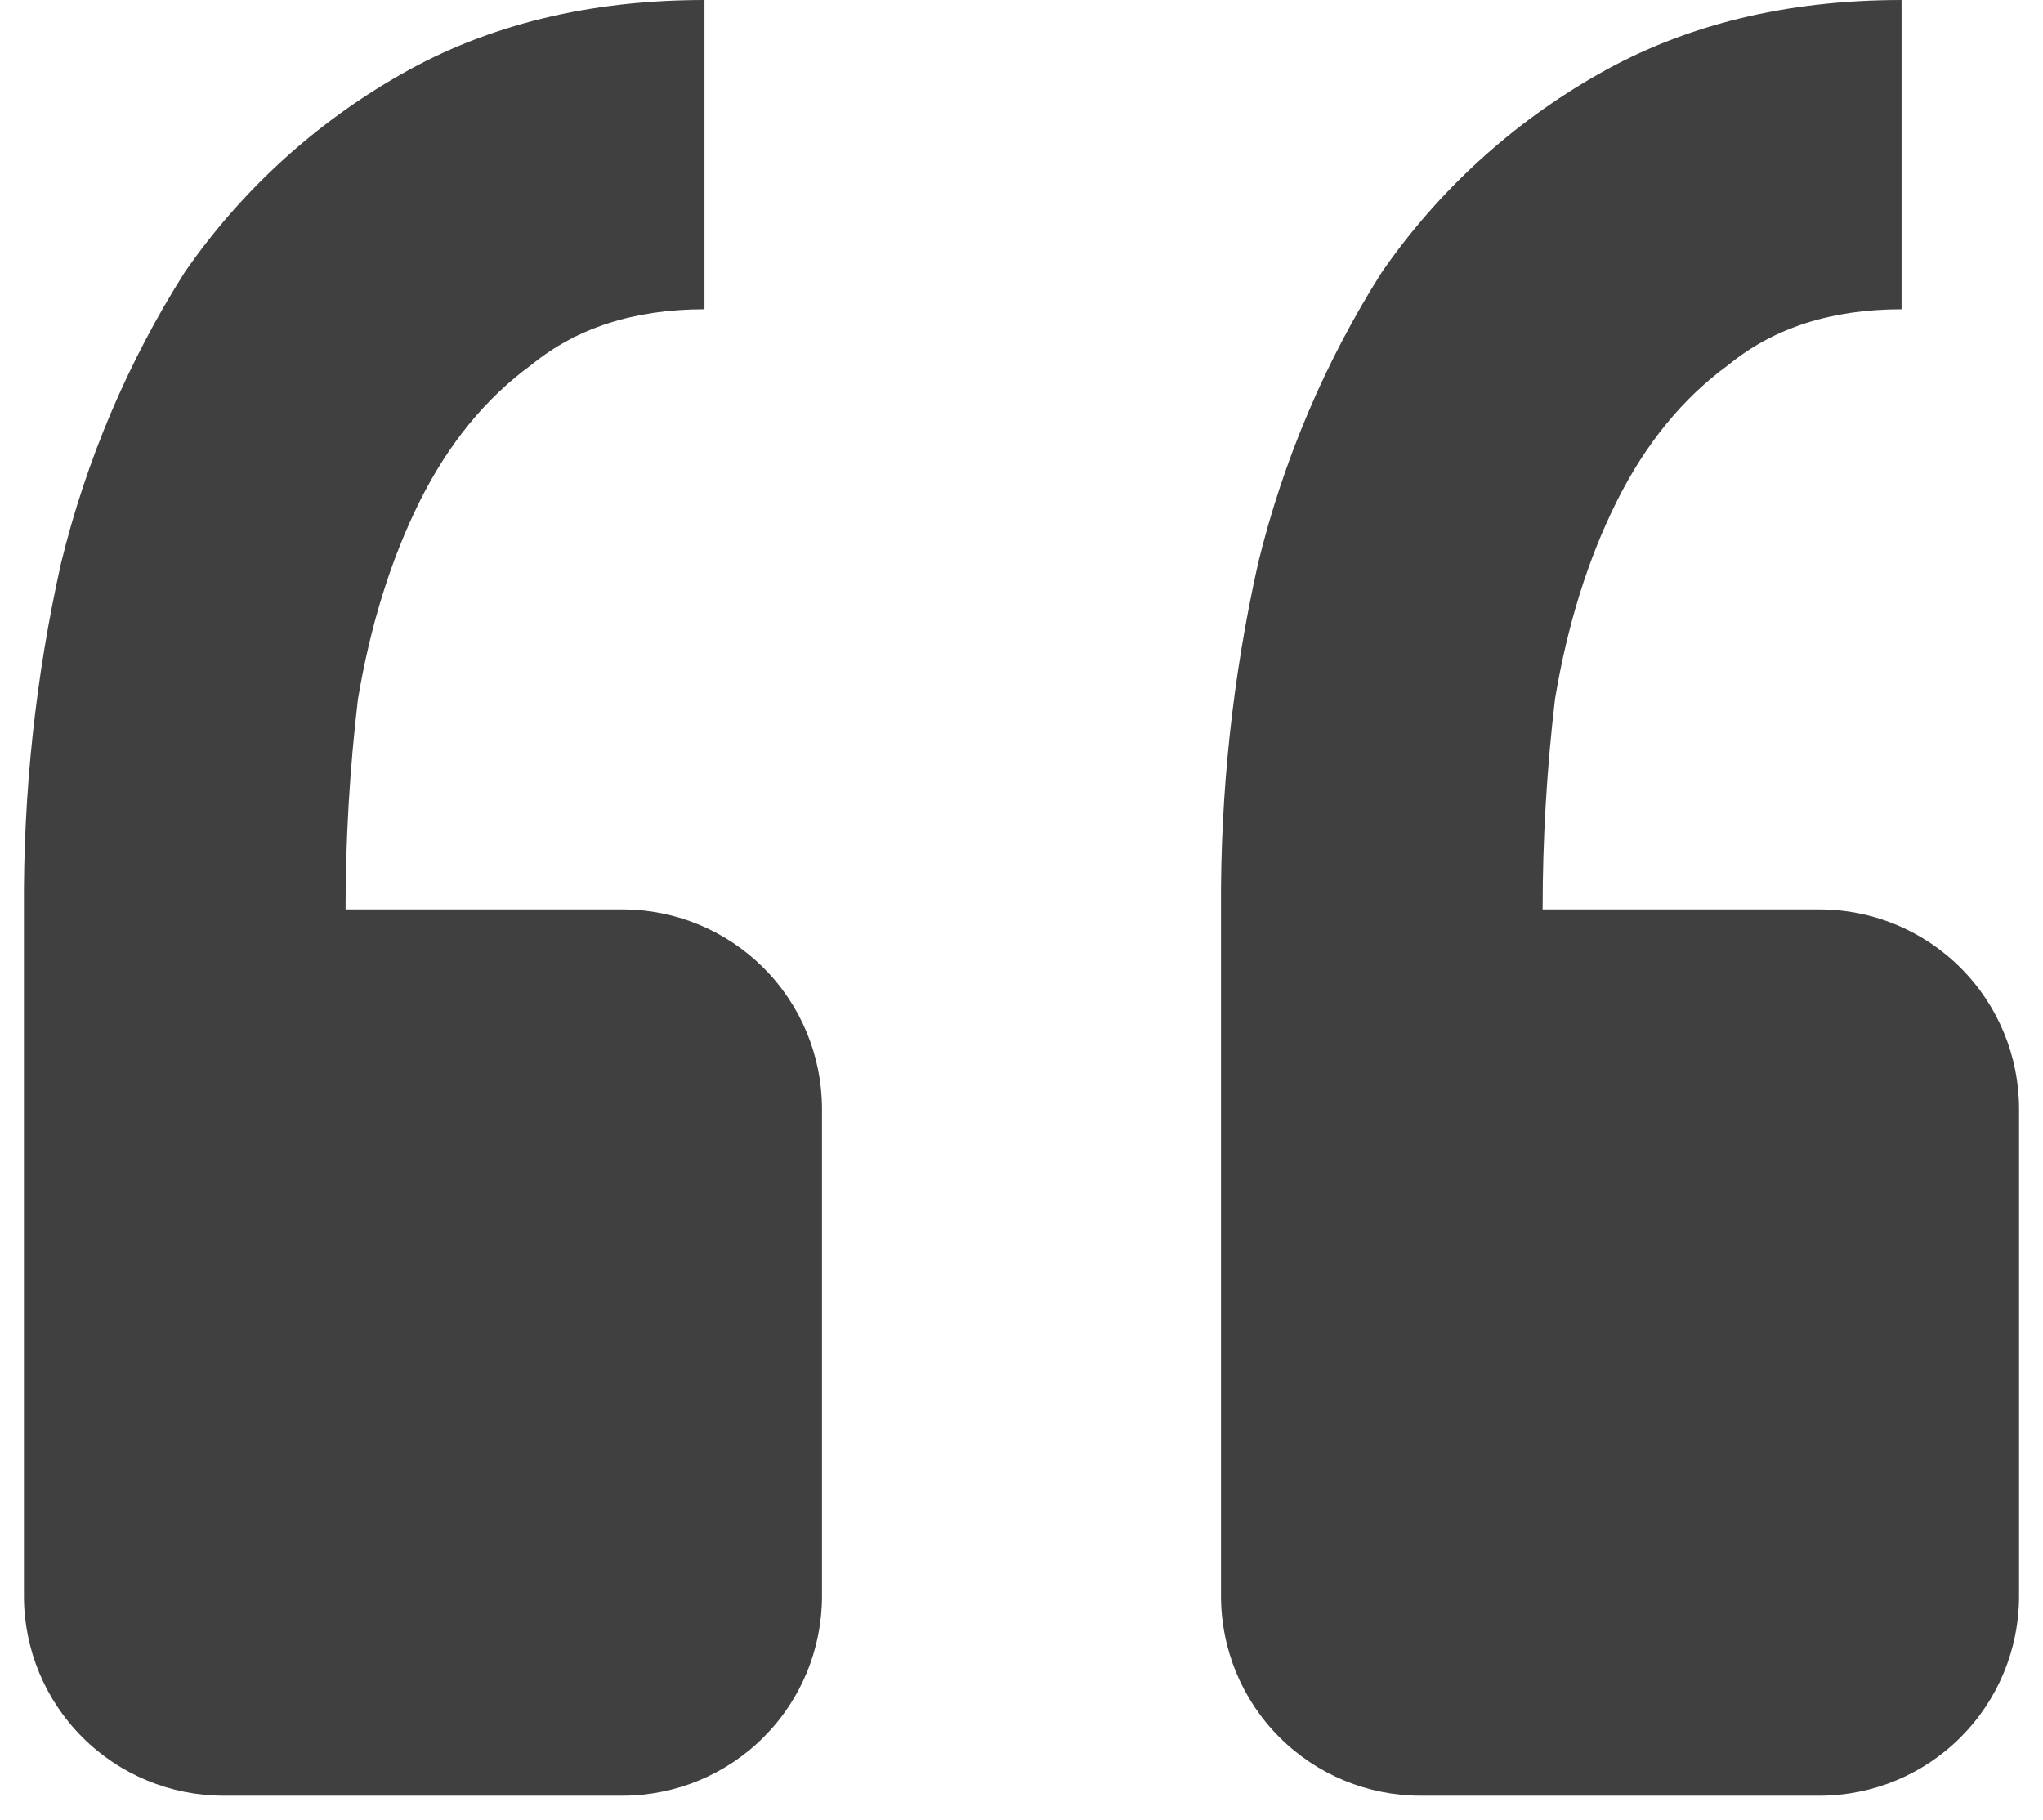 <svg width="64" height="57" viewBox="0 0 64 57" fill="none" xmlns="http://www.w3.org/2000/svg">
<path d="M57 56.25C58.658 56.25 60.248 55.592 61.42 54.419C62.592 53.247 63.25 51.658 63.25 50V34.737C63.25 33.08 62.592 31.49 61.42 30.318C60.248 29.146 58.658 28.488 57 28.488H48.325C48.325 26.292 48.454 24.096 48.713 21.9C49.1 19.575 49.746 17.508 50.65 15.7C51.554 13.892 52.719 12.469 54.144 11.431C55.561 10.269 57.369 9.688 59.569 9.688V0C55.952 0 52.786 0.775 50.069 2.325C47.371 3.855 45.053 5.975 43.288 8.525C41.51 11.332 40.202 14.41 39.413 17.637C38.615 21.198 38.225 24.838 38.25 28.488V50C38.25 51.658 38.909 53.247 40.081 54.419C41.253 55.592 42.843 56.25 44.5 56.25H57ZM19.5 56.25C21.158 56.25 22.747 55.592 23.92 54.419C25.092 53.247 25.75 51.658 25.75 50V34.737C25.75 33.08 25.092 31.49 23.92 30.318C22.747 29.146 21.158 28.488 19.5 28.488H10.825C10.825 26.292 10.954 24.096 11.213 21.9C11.604 19.575 12.25 17.508 13.15 15.7C14.054 13.892 15.219 12.469 16.644 11.431C18.061 10.269 19.869 9.688 22.069 9.688V0C18.452 0 15.286 0.775 12.569 2.325C9.871 3.855 7.553 5.975 5.788 8.525C4.01 11.332 2.701 14.41 1.913 17.637C1.115 21.198 0.725 24.838 0.75 28.488V50C0.75 51.658 1.409 53.247 2.581 54.419C3.753 55.592 5.343 56.25 7 56.25H19.5Z" fill="#404040"/>
</svg>
